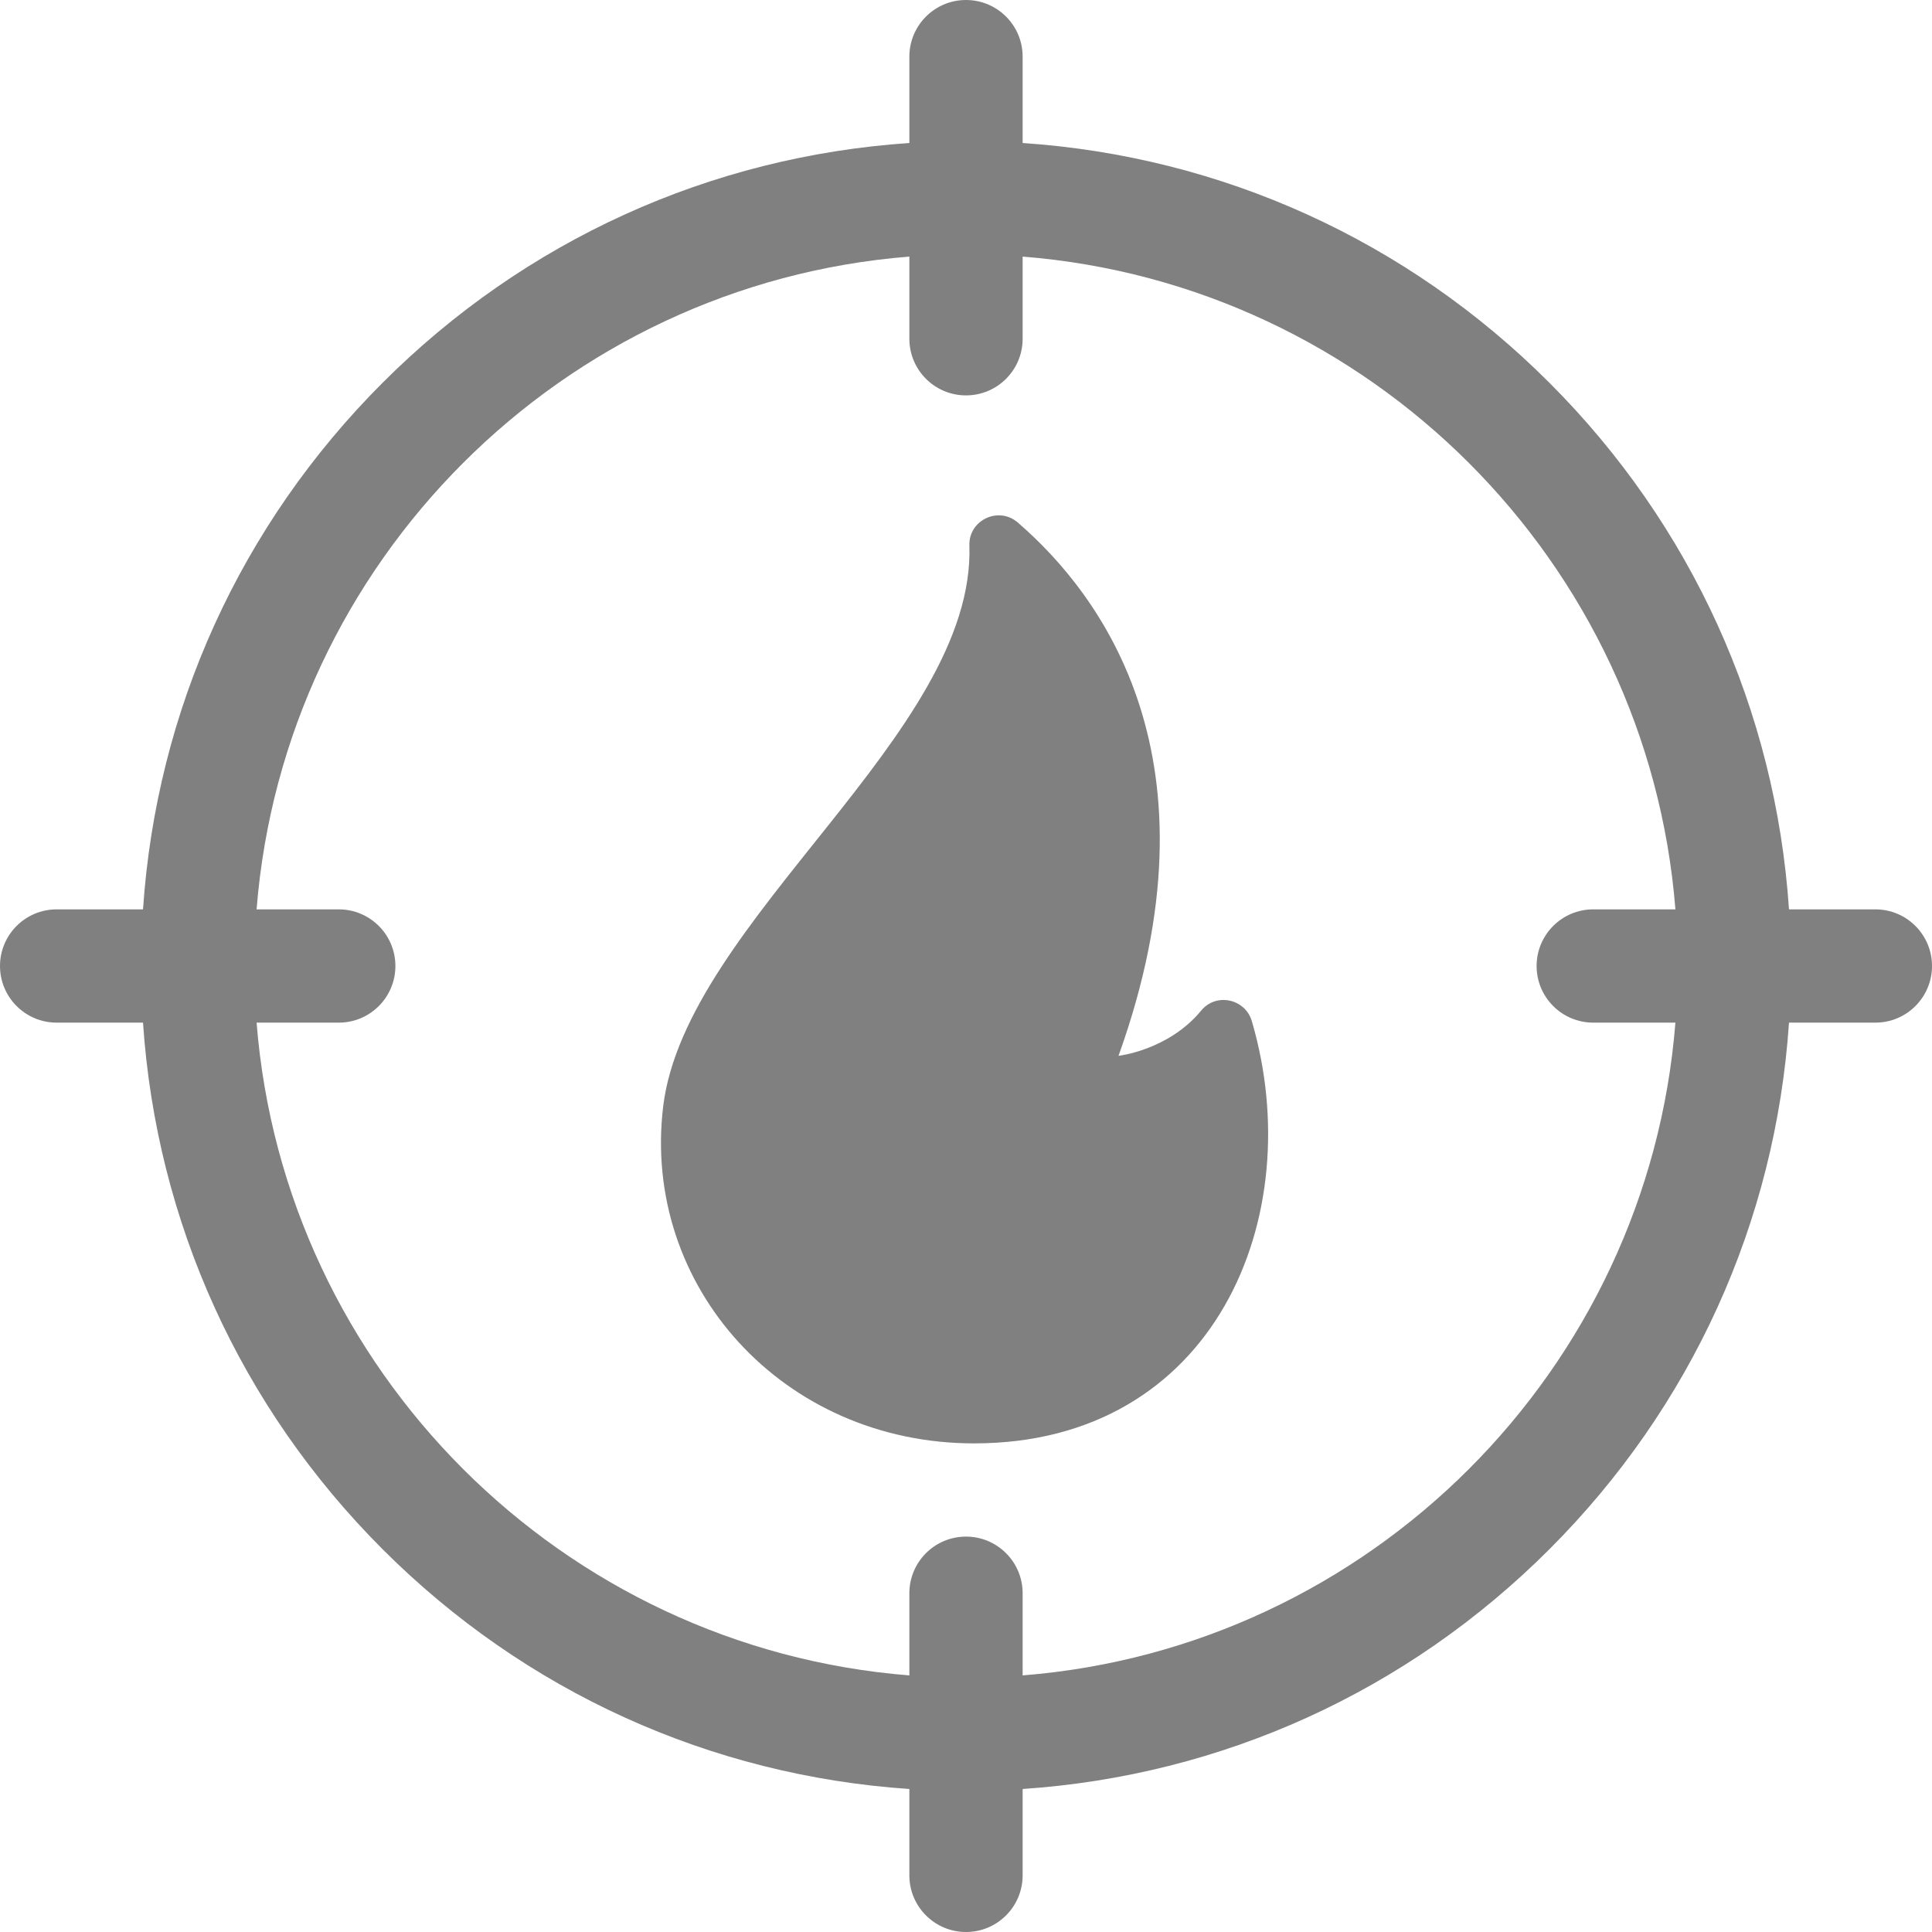 <svg id="Capa_1" enable-background="new 0 0 512 512" height="512" viewBox="0 0 512 512" width="512" xmlns="http://www.w3.org/2000/svg"><g><g><path d="m258.139 382.513c-50.689 0-88.132-41.661-82.392-89.285 5.921-49.132 82.788-98.818 81.15-148.667-.221-6.732 7.718-10.495 12.818-6.095 22.182 19.139 54.919 62.815 26.702 141.338 0 0 13.249-1.465 21.925-12.006 3.944-4.792 11.659-3.134 13.407 2.822 15.2 51.788-9.807 111.893-73.61 111.893z" fill = "grey"/></g><g><path d="m496.99 240.99h-22.887c-3.553-52.744-25.783-101.843-63.516-139.576s-86.833-59.963-139.577-63.516v-22.888c0-8.29-6.72-15.01-15.01-15.01s-15.01 6.72-15.01 15.01v22.888c-52.744 3.553-101.844 25.783-139.577 63.516s-59.963 86.832-63.516 139.576h-22.887c-8.29 0-15.01 6.72-15.01 15.01s6.72 15.01 15.01 15.01h22.887c3.553 52.744 25.783 101.843 63.516 139.576s86.833 59.963 139.577 63.516v22.888c0 8.29 6.72 15.01 15.01 15.01s15.01-6.72 15.01-15.01v-22.888c52.744-3.553 101.843-25.783 139.577-63.516s59.963-86.832 63.516-139.576h22.887c8.29 0 15.01-6.72 15.01-15.01s-6.72-15.01-15.01-15.01zm-225.98 203.01v-21.774c0-8.29-6.72-15.01-15.01-15.01s-15.01 6.72-15.01 15.01v21.774c-92.05-7.283-165.709-80.942-172.991-172.99h21.774c8.29 0 15.01-6.72 15.01-15.01s-6.72-15.01-15.01-15.01h-21.774c7.282-92.049 80.941-165.708 172.991-172.991v21.774c0 8.29 6.72 15.01 15.01 15.01s15.01-6.72 15.01-15.01v-21.774c92.049 7.283 165.709 80.942 172.991 172.991h-21.774c-8.29 0-15.01 6.72-15.01 15.01s6.72 15.01 15.01 15.01h21.774c-7.282 92.049-80.942 165.708-172.991 172.99z" fill ="grey"/></g></g></svg>